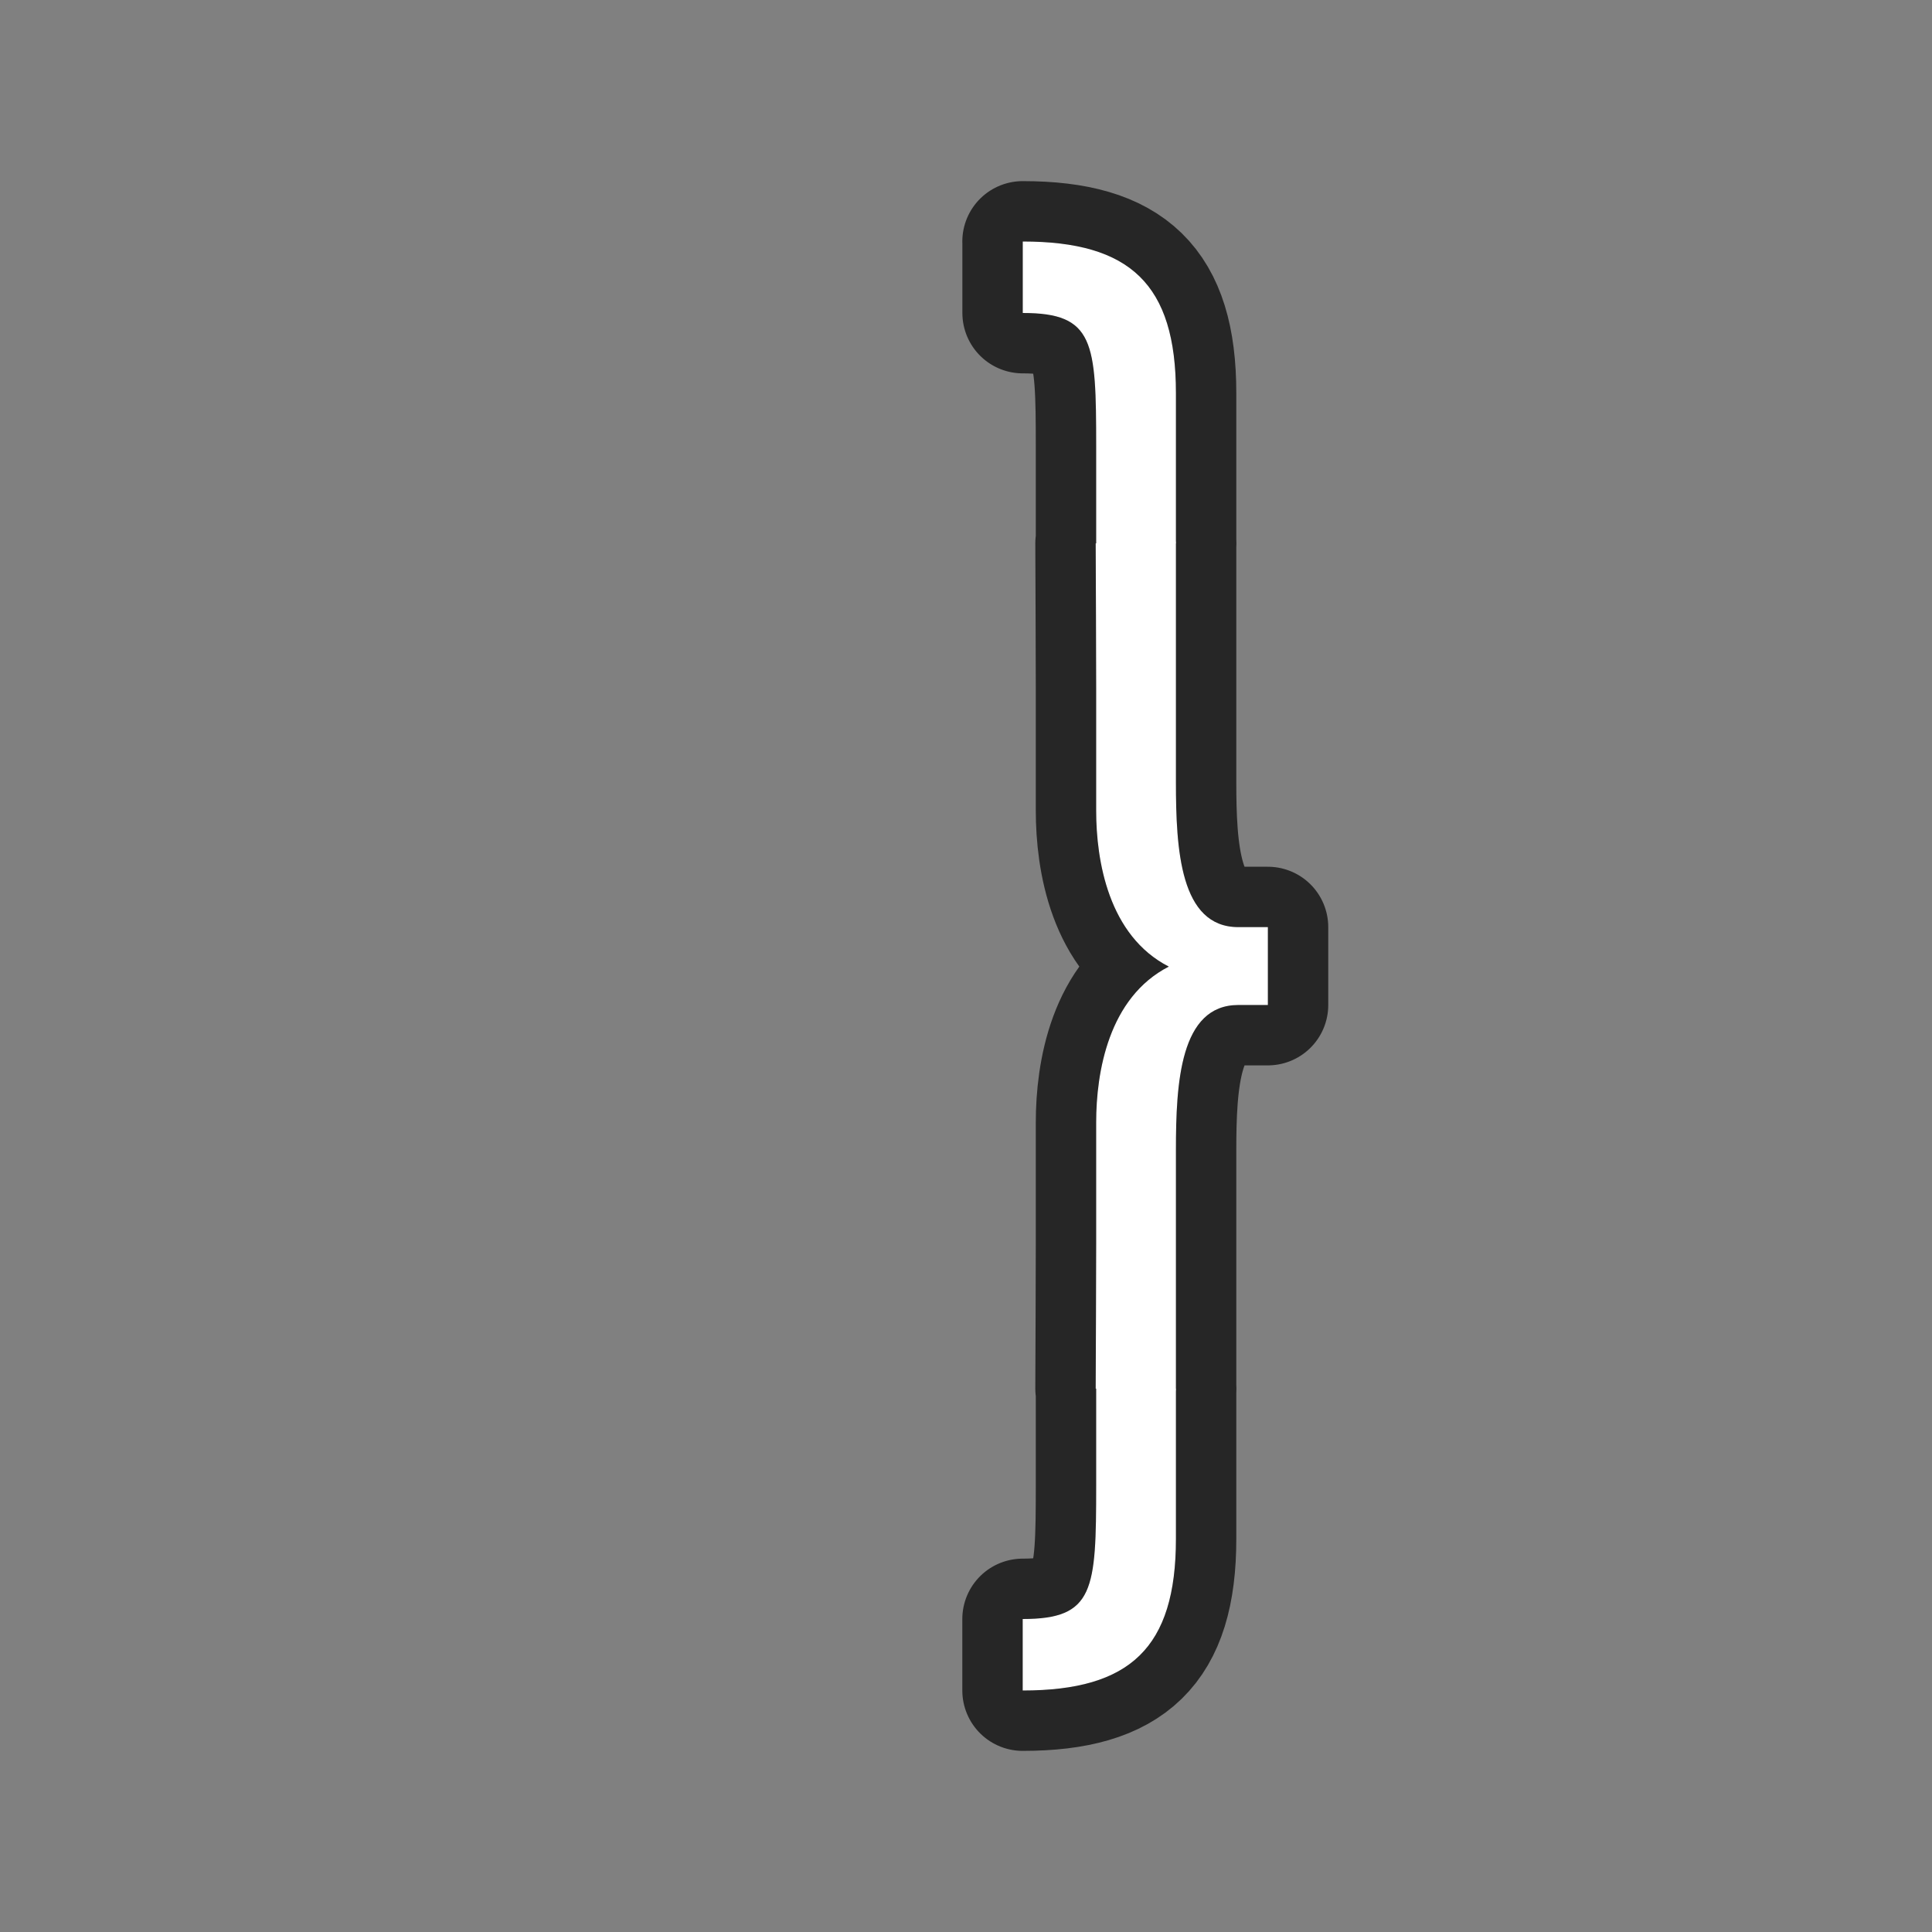 <svg xmlns="http://www.w3.org/2000/svg" viewBox="0 0 32 32"><rect x="0" y="0" width="32" height="32" fill="#808080" stroke="none"/><path style="fill:#000;stroke:#000;opacity:.7;stroke-width:2;stroke-miterlimit:4;stroke-dasharray:none;stroke-linejoin:round" fill="#232629" d="M16.94 4v1.184c1.184 0 1.216.478 1.216 2.21V9h-.008c.002.138.008 2.236.008 2.395v2.033c0 .83.205 2.07 1.203 2.582-.998.512-1.203 1.749-1.203 2.58v2.015c0 .16-.006 2.257-.008 2.395h.008v1.605c0 1.733-.032 2.211-1.217 2.211V28c1.777 0 2.538-.706 2.538-2.51V23.05l.002-.049h-.002v-3.951c0-1.114.068-2.404 1.033-2.404H21v-1.29h-.49c-.965 0-1.033-1.29-1.033-2.404V9h.002l-.002-.049V6.51c0-1.804-.76-2.51-2.538-2.51z"/><path d="M16.94 4v1.184c1.184 0 1.216.478 1.216 2.21V9h-.008c.002.138.008 2.236.008 2.395v2.033c0 .83.205 2.07 1.203 2.582-.998.512-1.203 1.749-1.203 2.58v2.015c0 .16-.006 2.257-.008 2.395h.008v1.605c0 1.733-.032 2.211-1.217 2.211V28c1.777 0 2.538-.706 2.538-2.51V23.05l.002-.049h-.002v-3.951c0-1.114.068-2.404 1.033-2.404H21v-1.29h-.49c-.965 0-1.033-1.29-1.033-2.404V9h.002l-.002-.049V6.51c0-1.804-.76-2.51-2.538-2.51z" fill="#232629" style="fill:#fff"/></svg>